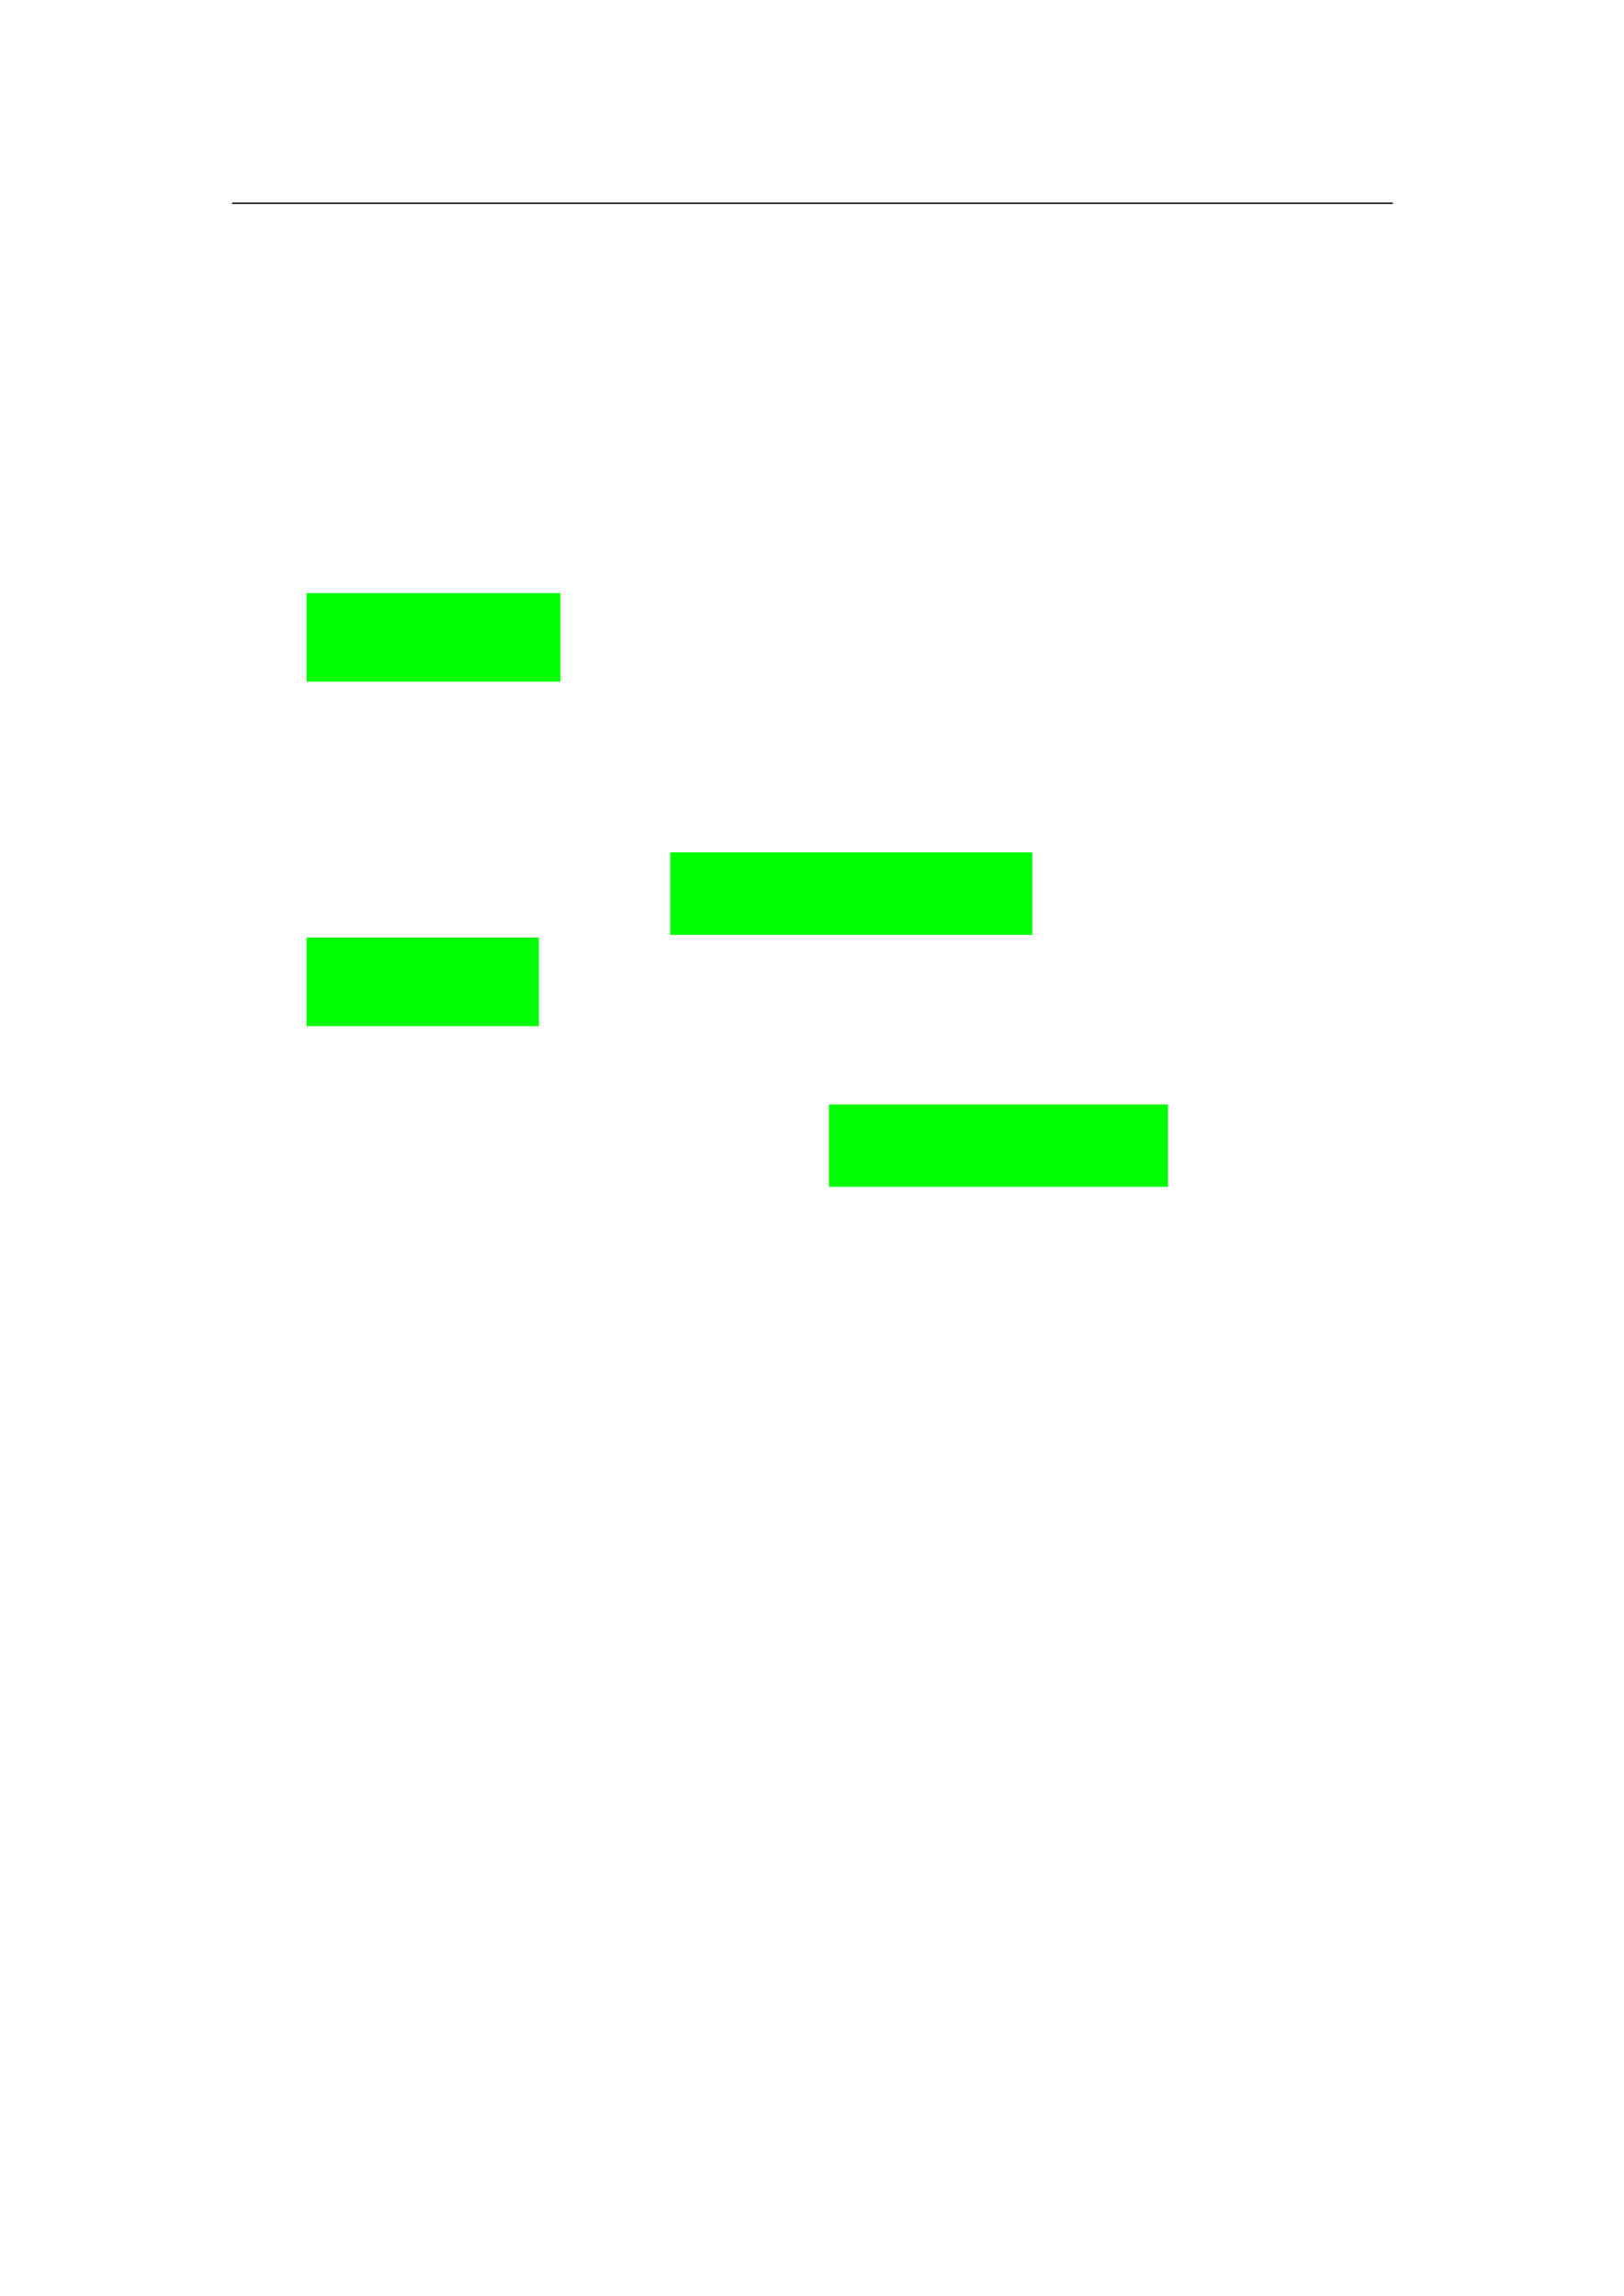 <svg xmlns="http://www.w3.org/2000/svg" xmlns:xlink="http://www.w3.org/1999/xlink" id="body_215" preserveAspectRatio="xMinYMin meet" viewBox="0 0 793 1121"><defs><clipPath id="1"><path id="" clip-rule="evenodd" transform="matrix(1 0 0 1 0 0)" d="M0 841L0 -0.89L0 -0.89L595.276 -0.89L595.276 -0.89L595.276 841L595.276 841L0 841z" /></clipPath></defs><g transform="matrix(1.333 0 0 1.333 0 0)"><g clip-path="url(#1)"><path id="36" transform="matrix(1 0 0 -1 0 841)" d="M85.039 766.564L510.236 766.564" stroke="#000000" stroke-width="0.498" fill="none" /><path id="437" transform="matrix(1 0 0 -1 0 841)" d="M112.312 591.341L205.276 591.341L205.276 623.776L112.312 623.776z" stroke="none" fill="#00FF00" fill-rule="nonzero" /><path id="726" transform="matrix(1 0 0 -1 0 841)" d="M245.489 498.599L378.139 498.599L378.139 528.781L245.489 528.781z" stroke="none" fill="#00FF00" fill-rule="nonzero" /><path id="753" transform="matrix(1 0 0 -1 0 841)" d="M112.312 465.167L197.388 465.167L197.388 497.602L112.312 497.602z" stroke="none" fill="#00FF00" fill-rule="nonzero" /><path id="937" transform="matrix(1 0 0 -1 0 841)" d="M303.673 406.298L427.836 406.298L427.836 436.48L303.673 436.48z" stroke="none" fill="#00FF00" fill-rule="nonzero" /></g></g></svg>